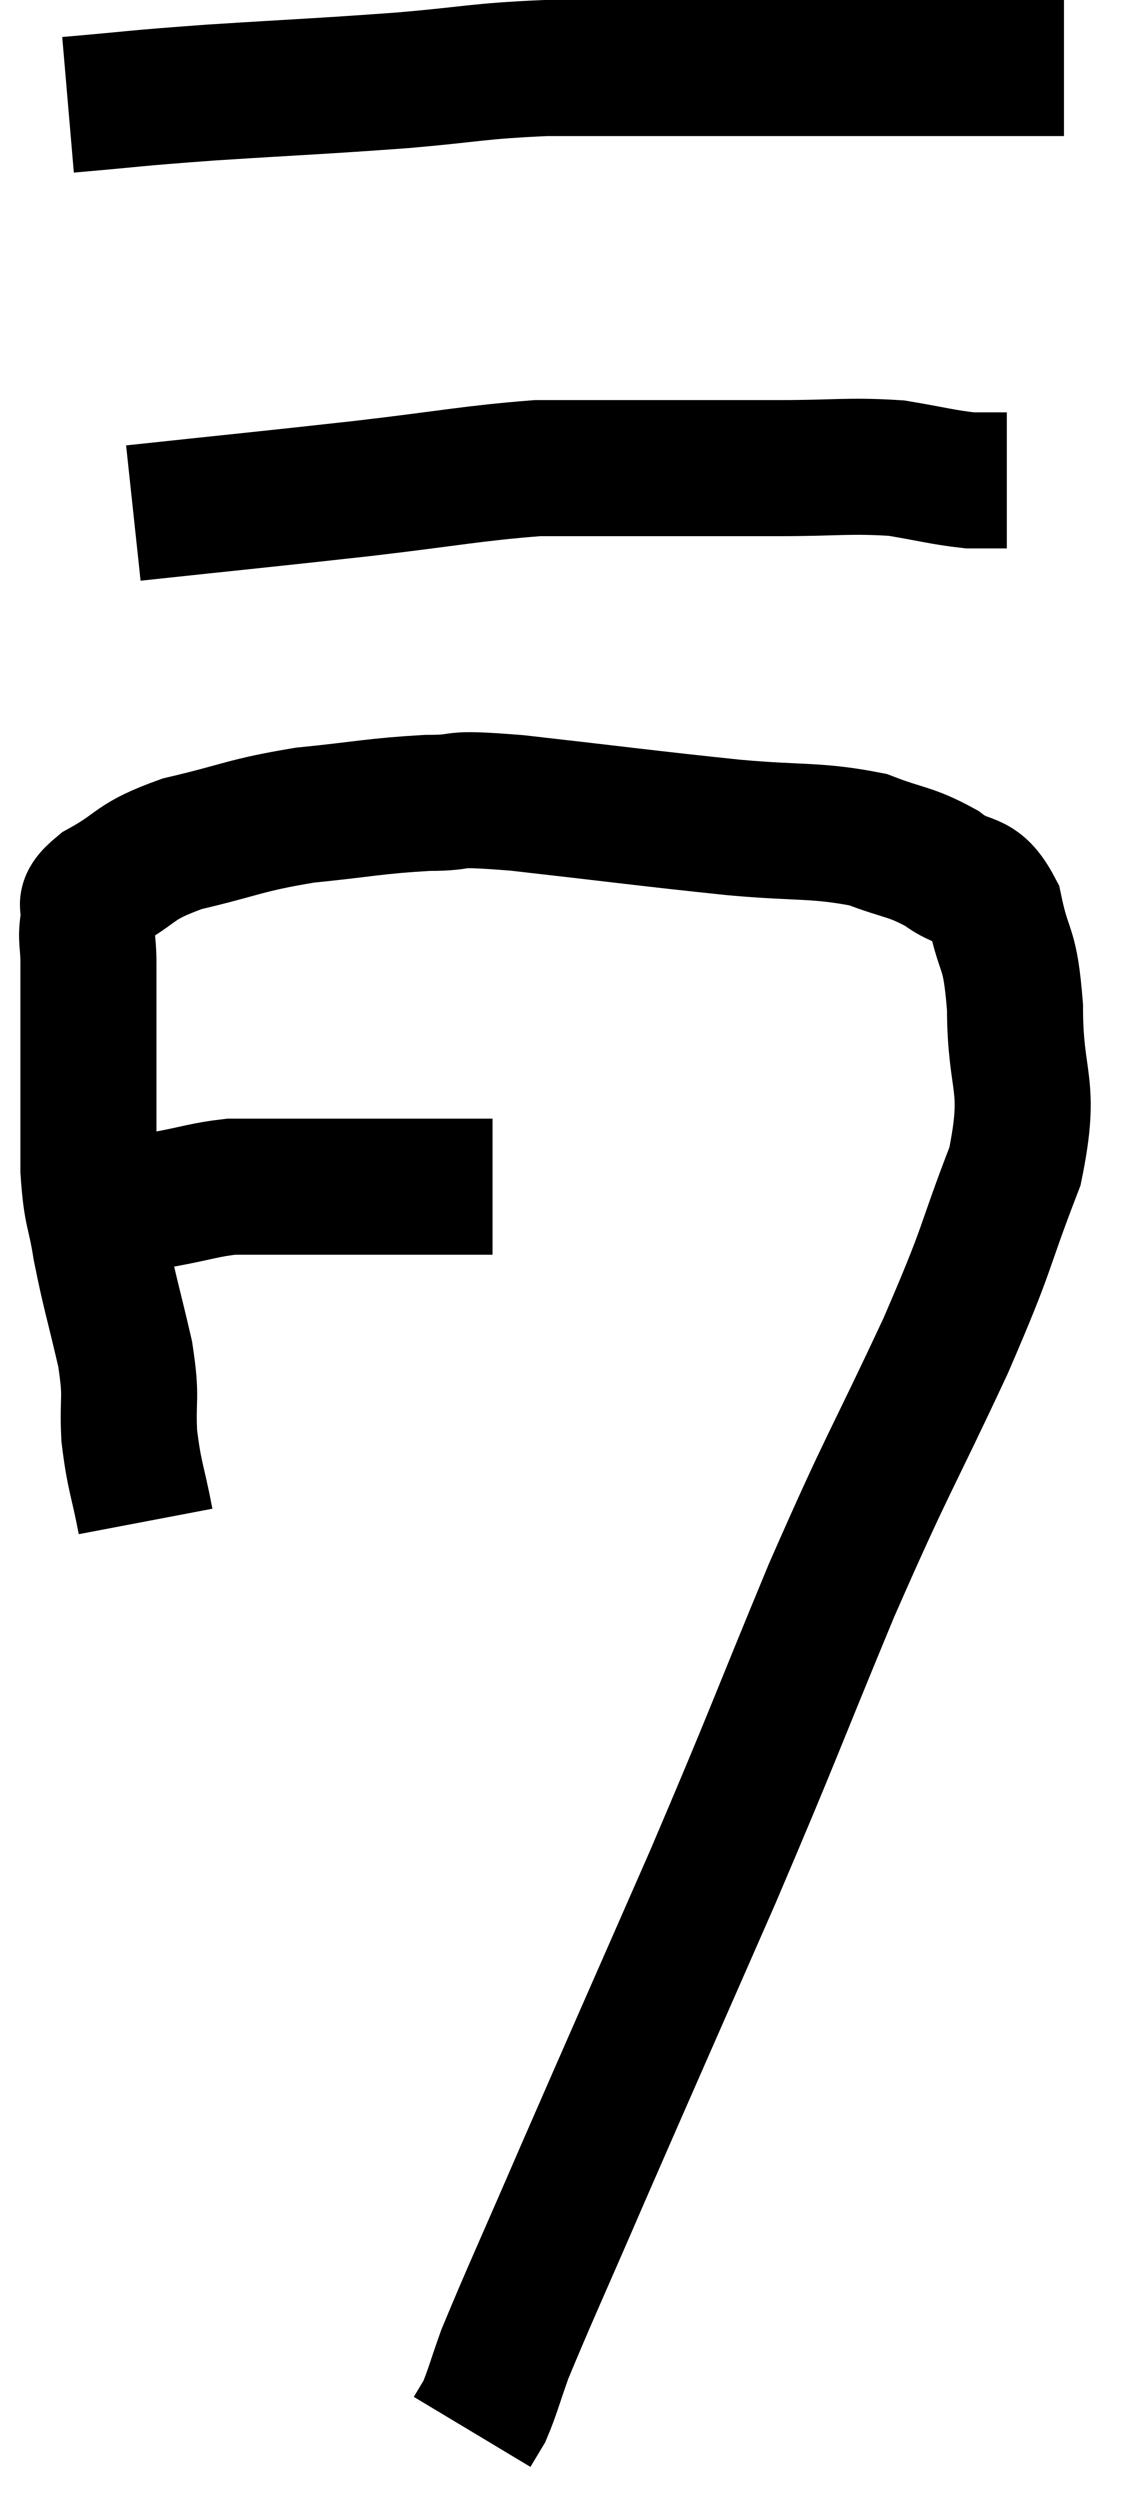 <svg xmlns="http://www.w3.org/2000/svg" viewBox="14.36 5.6 16.64 36.74" width="16.64" height="36.74"><path d="M 15.9 23.22 C 16.35 23.22, 16.335 23.265, 16.8 23.22 C 17.28 23.13, 17.37 23.085, 17.76 23.04 C 18.06 23.04, 17.91 23.04, 18.36 23.04 C 18.96 23.04, 18.945 23.04, 19.56 23.04 C 20.19 23.04, 20.31 23.04, 20.82 23.04 C 21.21 23.04, 21.405 23.04, 21.6 23.04 L 21.6 23.04" fill="none" stroke="black" stroke-width="2"></path><path d="M 16.5 27.96 C 16.38 27.33, 16.335 27.315, 16.26 26.7 C 16.23 26.1, 16.305 26.19, 16.2 25.5 C 16.02 24.72, 15.975 24.615, 15.84 23.94 C 15.75 23.37, 15.705 23.46, 15.66 22.8 C 15.66 22.05, 15.66 22.065, 15.66 21.3 C 15.66 20.52, 15.66 20.28, 15.66 19.74 C 15.66 19.44, 15.615 19.41, 15.66 19.14 C 15.75 18.9, 15.495 18.945, 15.84 18.66 C 16.44 18.33, 16.29 18.27, 17.04 18 C 17.94 17.79, 17.94 17.73, 18.84 17.58 C 19.74 17.49, 19.86 17.445, 20.64 17.4 C 21.3 17.4, 20.835 17.31, 21.96 17.4 C 23.55 17.58, 23.85 17.625, 25.14 17.76 C 26.13 17.85, 26.355 17.79, 27.12 17.94 C 27.66 18.15, 27.735 18.105, 28.2 18.36 C 28.59 18.66, 28.71 18.45, 28.98 18.96 C 29.13 19.68, 29.205 19.455, 29.28 20.4 C 29.28 21.57, 29.535 21.495, 29.28 22.74 C 28.77 24.06, 28.935 23.82, 28.26 25.38 C 27.42 27.18, 27.435 27.03, 26.58 28.98 C 25.71 31.08, 25.755 31.035, 24.84 33.18 C 23.88 35.37, 23.685 35.805, 22.92 37.56 C 22.35 38.88, 22.14 39.33, 21.78 40.2 C 21.63 40.62, 21.6 40.755, 21.48 41.04 C 21.39 41.19, 21.345 41.265, 21.3 41.34 L 21.3 41.34" fill="none" stroke="black" stroke-width="2"></path><path d="M 16.32 13.14 C 18 12.96, 18.195 12.945, 19.68 12.78 C 20.97 12.63, 21.3 12.555, 22.26 12.48 C 22.89 12.48, 22.635 12.48, 23.52 12.48 C 24.66 12.48, 24.795 12.48, 25.8 12.48 C 26.67 12.48, 26.835 12.435, 27.54 12.48 C 28.08 12.57, 28.215 12.615, 28.62 12.66 C 28.89 12.66, 29.025 12.66, 29.16 12.66 L 29.16 12.66" fill="none" stroke="black" stroke-width="2"></path><path d="M 15.36 7.14 C 16.41 7.05, 16.23 7.05, 17.46 6.96 C 18.87 6.87, 19.05 6.87, 20.28 6.78 C 21.33 6.69, 21.36 6.645, 22.38 6.6 C 23.37 6.6, 23.46 6.6, 24.36 6.6 C 25.17 6.6, 25.185 6.6, 25.98 6.6 C 26.76 6.6, 26.7 6.6, 27.54 6.6 C 28.44 6.6, 28.725 6.6, 29.34 6.6 L 30 6.6" fill="none" stroke="black" stroke-width="2"></path></svg>